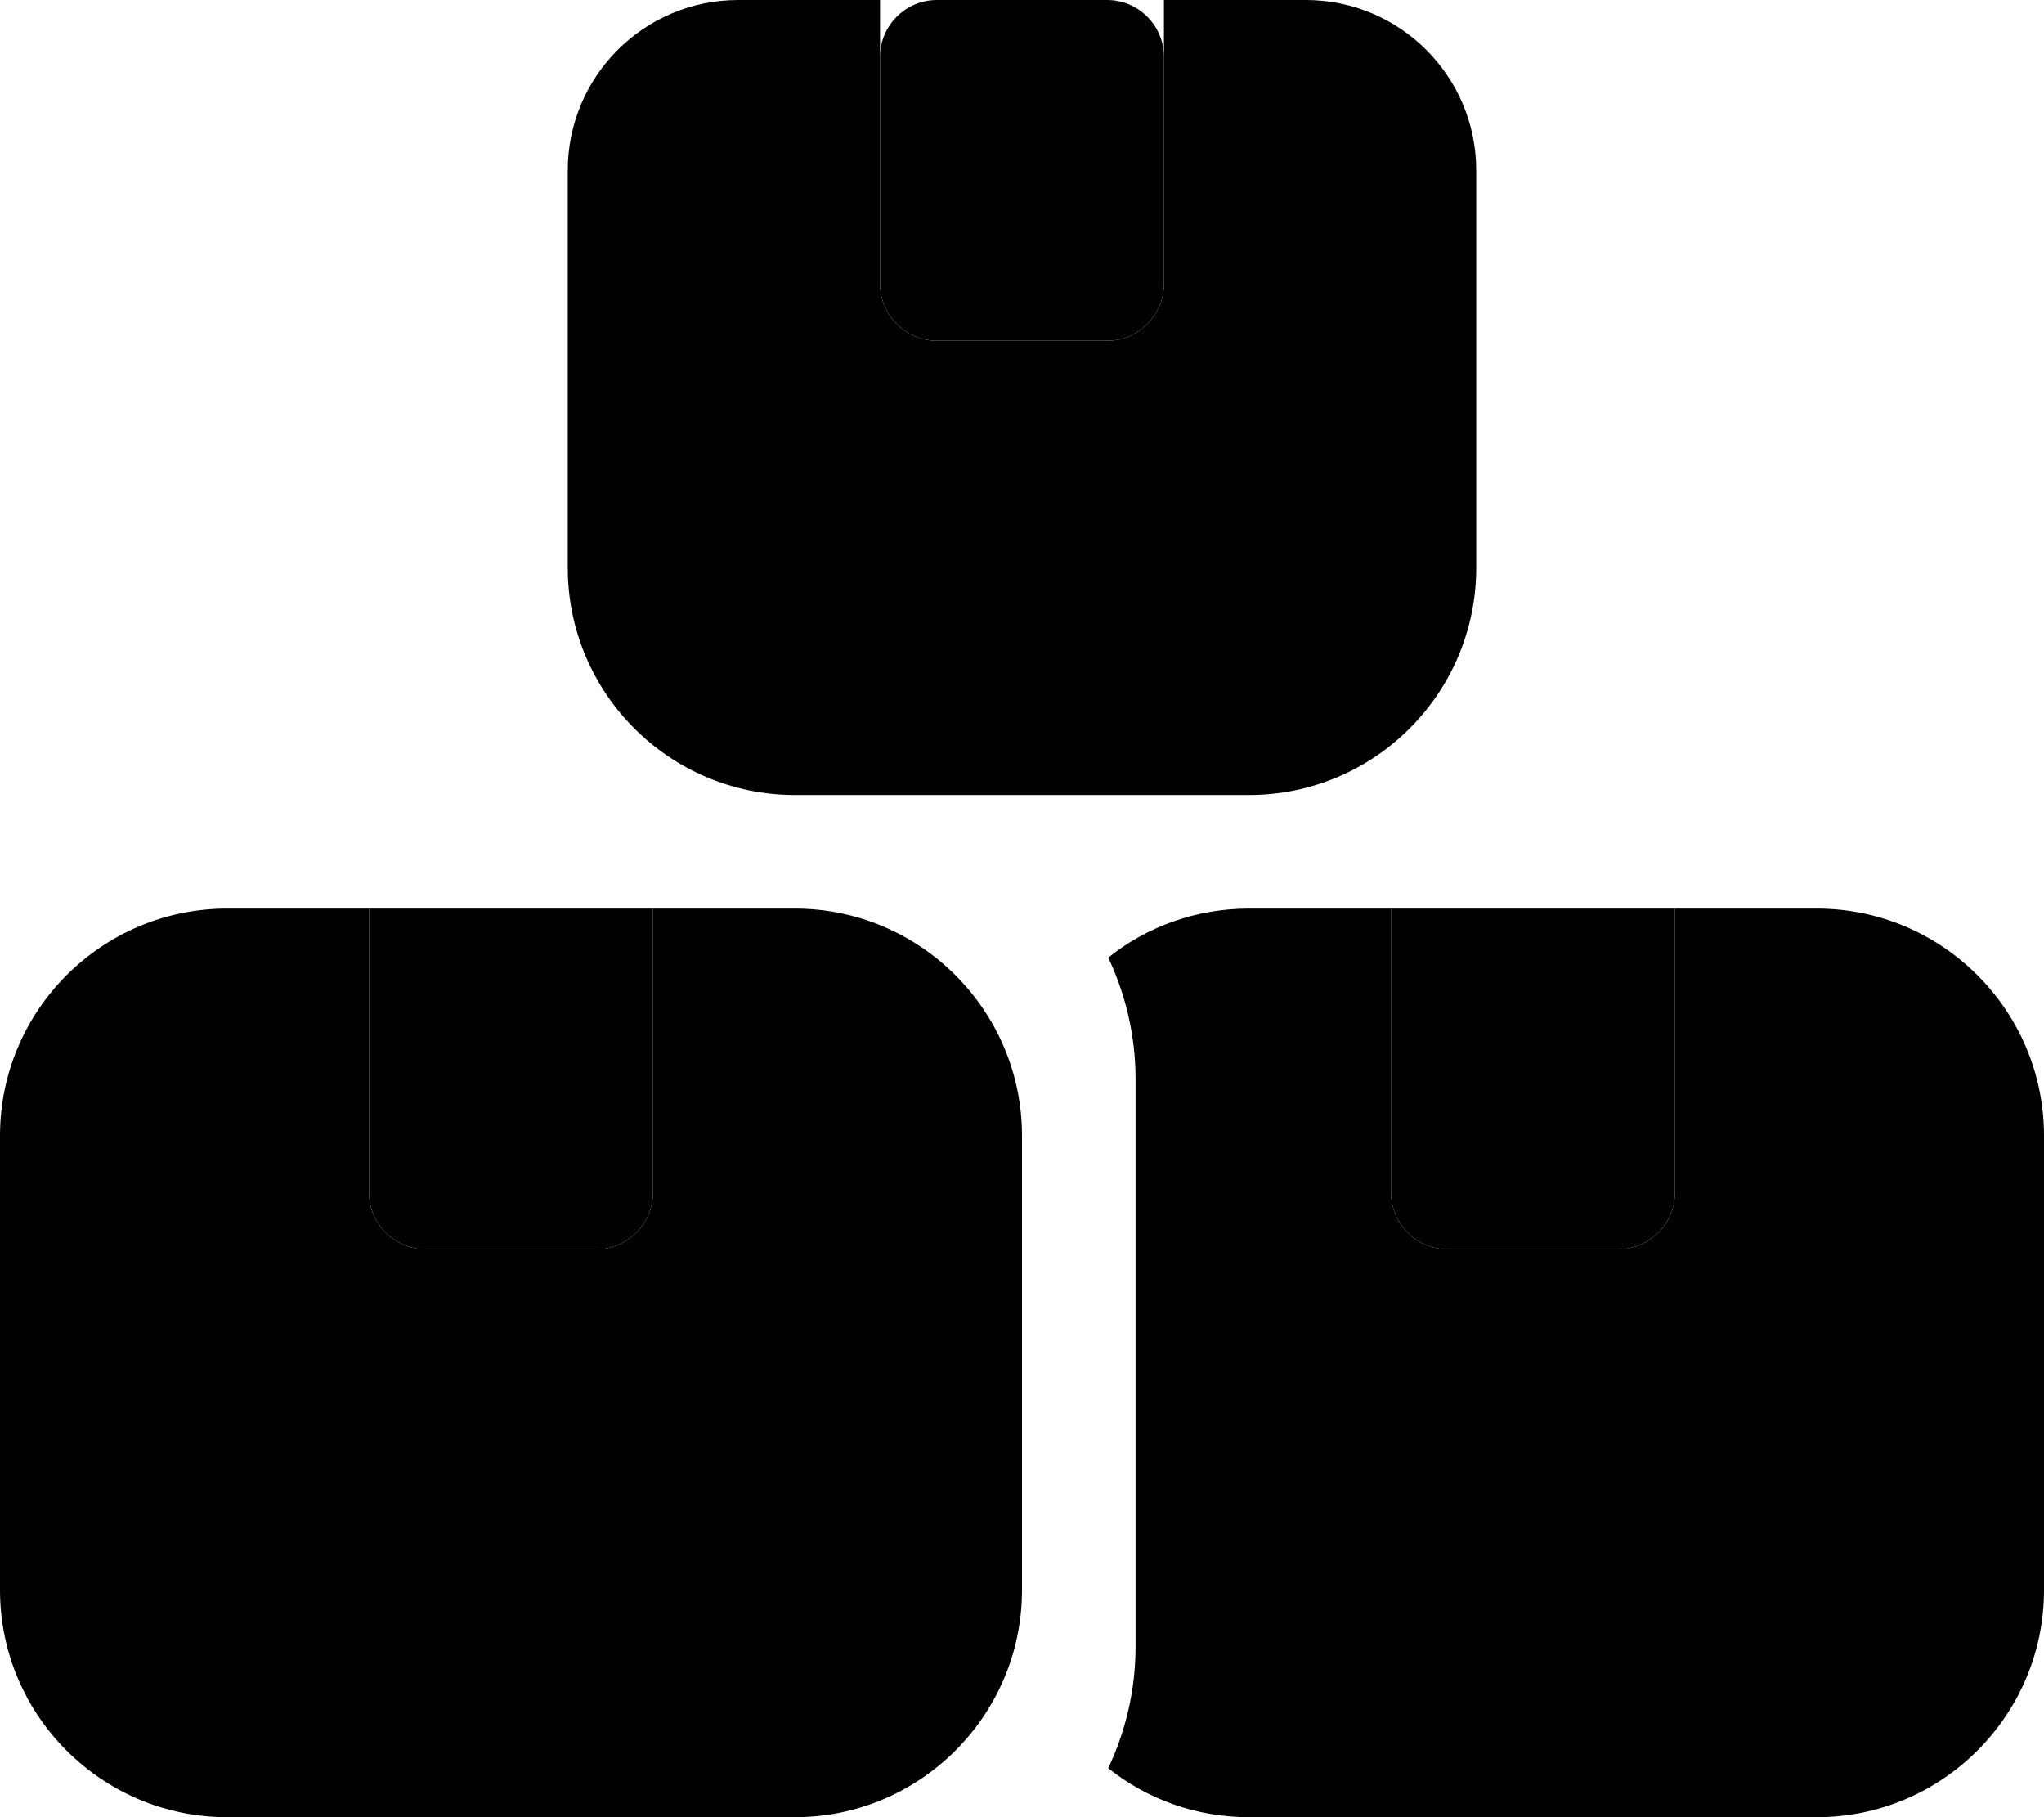 <svg xmlns="http://www.w3.org/2000/svg" viewBox="0 0 576 512"><path class="pr-icon-duotone-secondary" d="M104 256l80 0 0 80c0 8.8-7.2 16-16 16l-48 0c-8.8 0-16-7.2-16-16l0-80zM248 16c0-8.8 7.2-16 16-16l48 0c8.8 0 16 7.2 16 16l0 64c0 8.8-7.2 16-16 16l-48 0c-8.8 0-16-7.2-16-16l0-64zM392 256l80 0 0 80c0 8.8-7.2 16-16 16l-48 0c-8.8 0-16-7.2-16-16l0-80z"/><path class="pr-icon-duotone-primary" d="M248 0L208 0c-26.5 0-48 21.5-48 48l0 112c0 35.3 28.7 64 64 64l128 0c35.3 0 64-28.7 64-64l0-112c0-26.5-21.5-48-48-48L328 0l0 80c0 8.8-7.2 16-16 16l-48 0c-8.8 0-16-7.2-16-16l0-80zM64 256c-35.3 0-64 28.7-64 64L0 448c0 35.3 28.7 64 64 64l160 0c35.3 0 64-28.7 64-64l0-128c0-35.3-28.7-64-64-64l-40 0 0 80c0 8.8-7.2 16-16 16l-48 0c-8.8 0-16-7.2-16-16l0-80-40 0zM352 512l160 0c35.3 0 64-28.7 64-64l0-128c0-35.3-28.7-64-64-64l-40 0 0 80c0 8.8-7.2 16-16 16l-48 0c-8.8 0-16-7.2-16-16l0-80-40 0c-15 0-28.8 5.1-39.7 13.8c4.9 10.4 7.7 22 7.7 34.2l0 160c0 12.2-2.8 23.8-7.7 34.2C323.2 506.9 337 512 352 512z"/></svg>